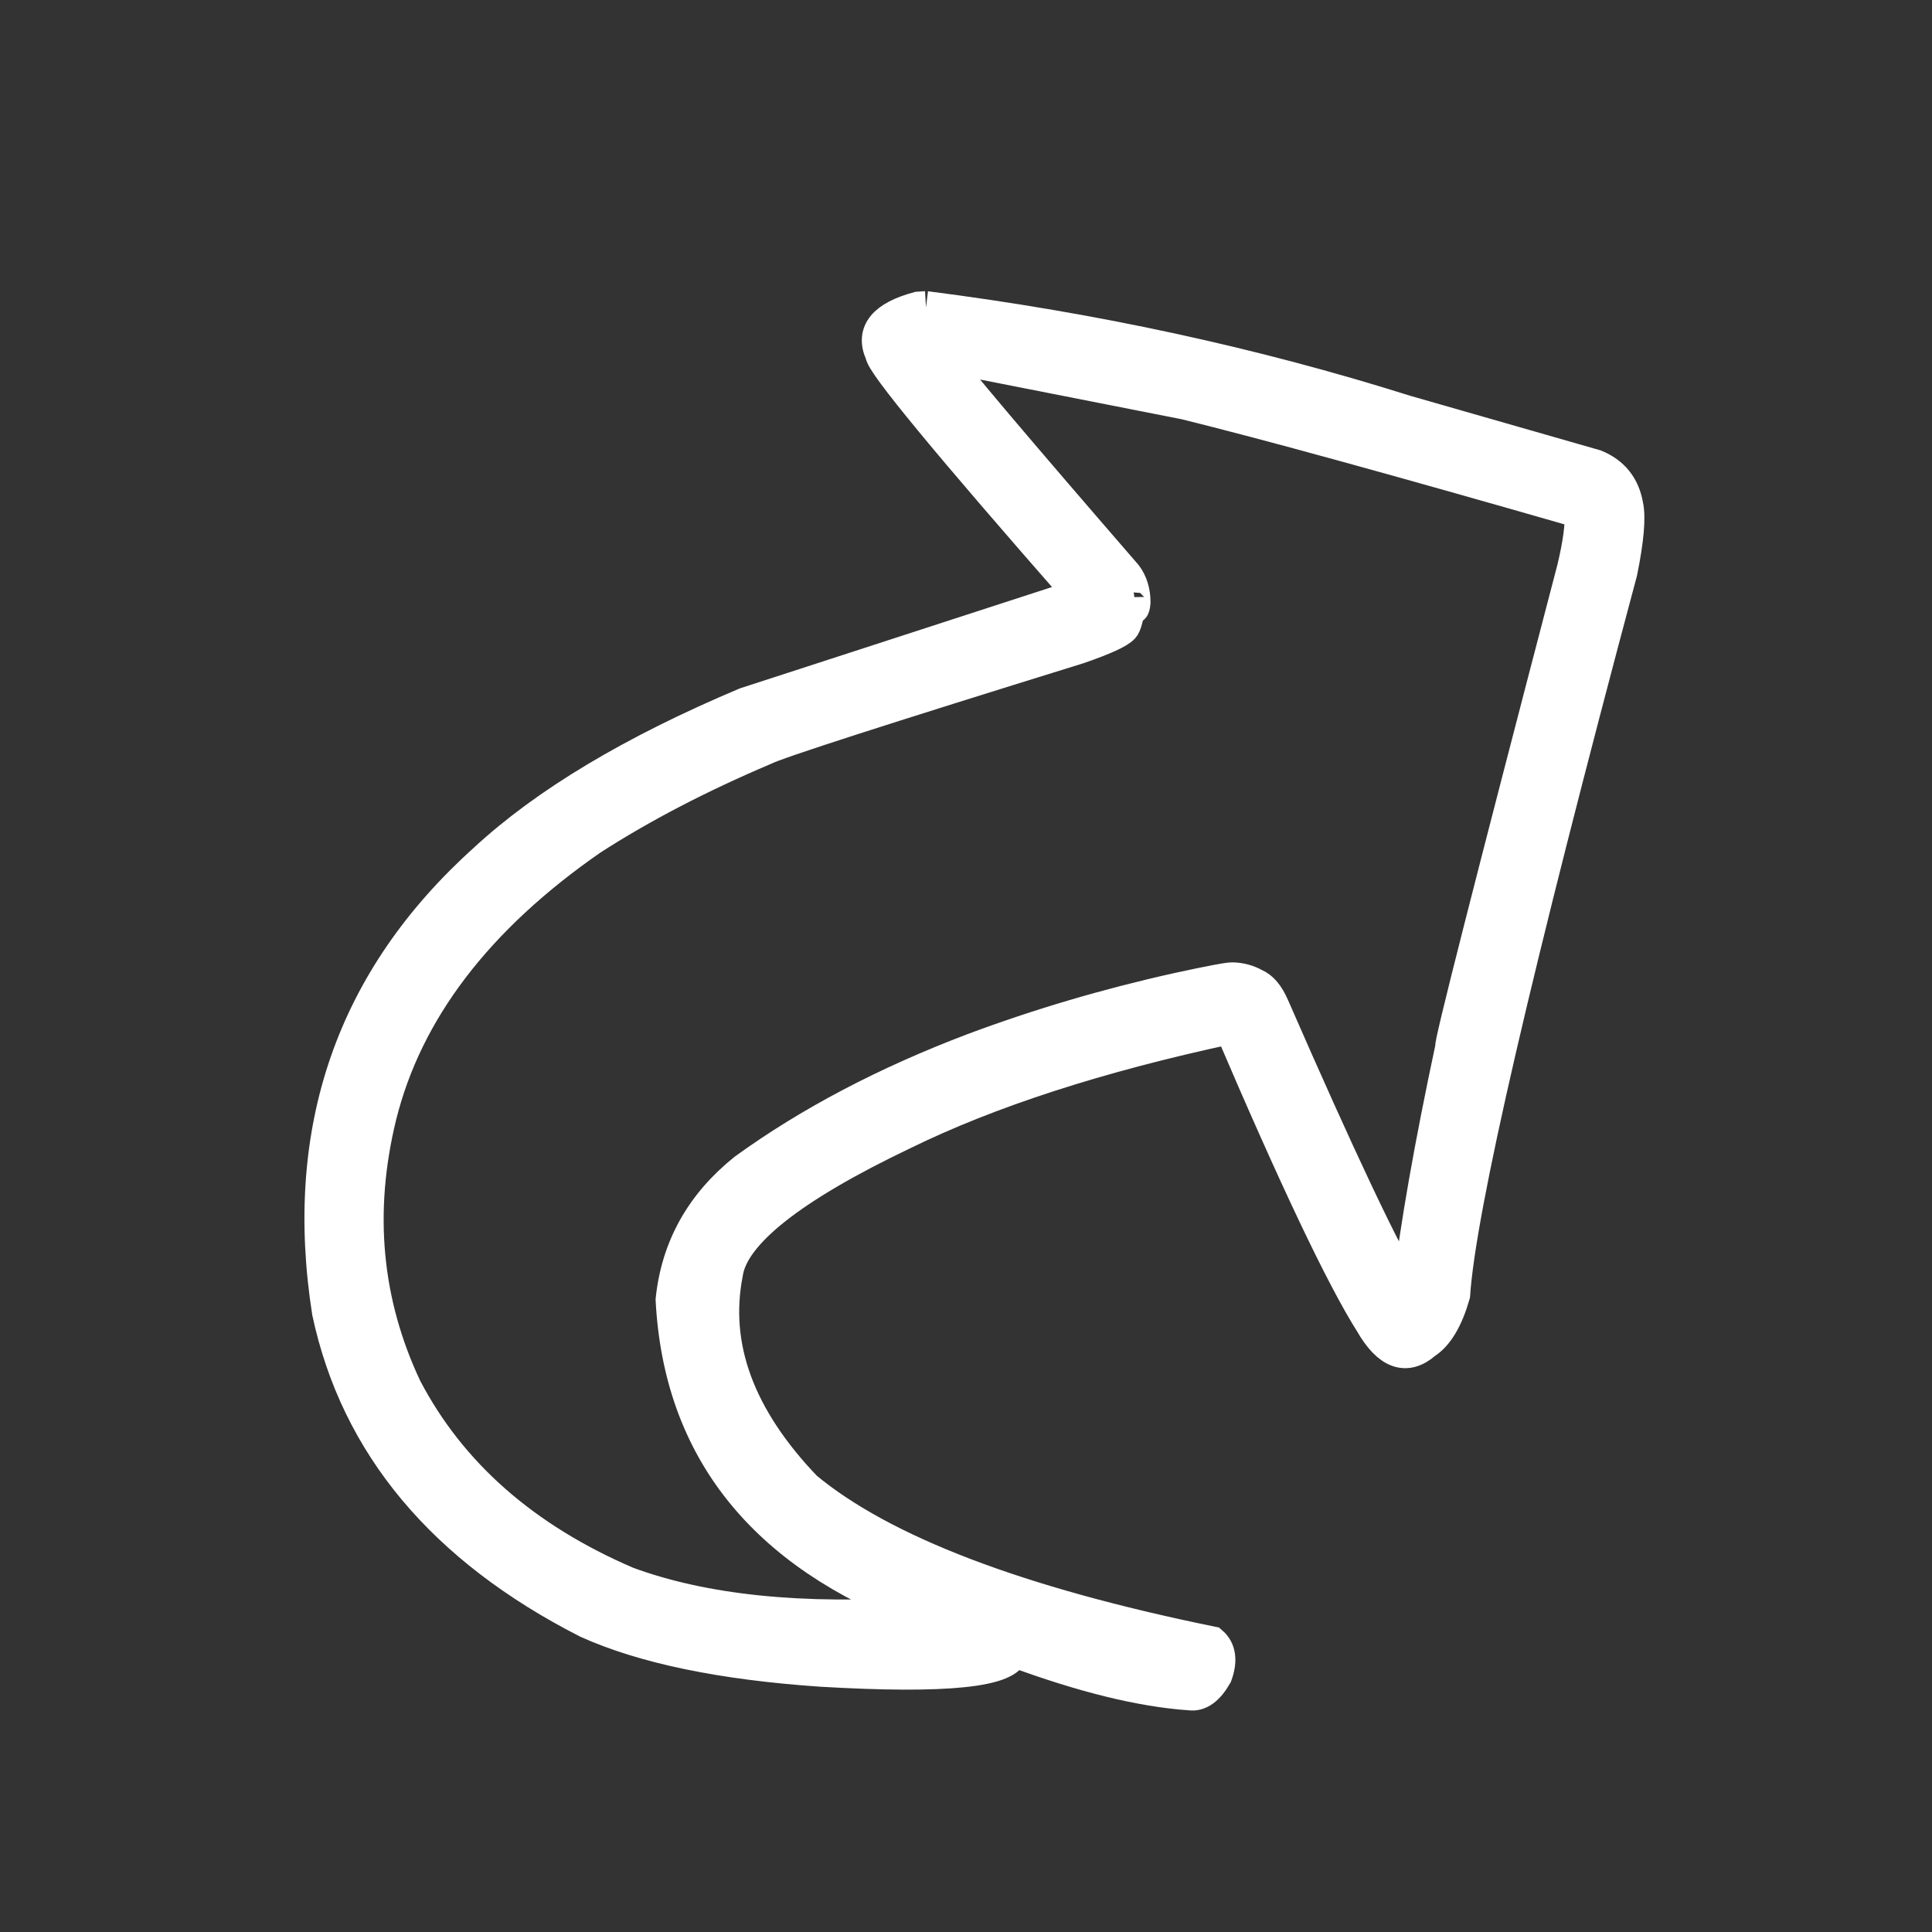 <?xml version="1.0" encoding="UTF-8" standalone="no"?>
<svg
   xmlns:dc="http://purl.org/dc/elements/1.1/"
   xmlns:cc="http://creativecommons.org/ns#"
   xmlns:rdf="http://www.w3.org/1999/02/22-rdf-syntax-ns#"
   xmlns:svg="http://www.w3.org/2000/svg"
   xmlns="http://www.w3.org/2000/svg"
   xmlns:sodipodi="http://sodipodi.sourceforge.net/DTD/sodipodi-0.dtd"
   xmlns:inkscape="http://www.inkscape.org/namespaces/inkscape"
   version="1.1"
   width="60px"
   height="60px"
   viewBox="510 1098 60 60"
   id="svg7"
   sodipodi:docname="share.svg"
   inkscape:version="0.92.5 (2060ec1f9f, 2020-04-08)">
  <rect x="510" y="1098" width="60" height="60" fill="#333333" stroke="none"/>
  <defs
     id="defs11" />
  <sodipodi:namedview
     pagecolor="#ffffff"
     bordercolor="#666666"
     borderopacity="1"
     objecttolerance="10"
     gridtolerance="10"
     guidetolerance="10"
     inkscape:pageopacity="0"
     inkscape:pageshadow="2"
     inkscape:window-width="870"
     inkscape:window-height="518"
     id="namedview9"
     showgrid="false"
     inkscape:zoom="3.9333333"
     inkscape:cx="26.949152"
     inkscape:cy="30"
     inkscape:window-x="0"
     inkscape:window-y="0"
     inkscape:window-maximized="0"
     inkscape:current-layer="svg7" />
  <g
     id="layer1"
     transform="matrix(0.889,0,0,0.909,59.617,103.12)"
     style="stroke-width:1.113;fill:#ffffff;stroke:#ffffff">
    <g
       style="fill:#ffffff;fill-opacity:1;stroke-width:1.184;stroke-linejoin:miter;stroke:#ffffff"
       id="g4">
      <path
         d="m 539.436,1106.58 0.139,0.051 8.442,1.626 q 4.237,1.022 13.808,3.713 0.053,0.641 -0.258,1.921 -4.404,16.482 -4.253,16.36 -1.107,5.072 -1.499,8.351 -1.197,-1.865 -4.714,-9.738 -0.264,-0.593 -0.642,-0.744 -0.346,-0.189 -0.751,-0.206 -0.148,-0.032 -1.949,0.352 -3.701,0.804 -7.151,2.065 -4.59,1.702 -7.993,4.111 -2.253,1.768 -2.538,4.443 0.413,7.644 8.718,10.704 -6.253,0.416 -10.263,-1.031 -5.386,-2.263 -7.734,-6.658 -2.109,-4.381 -0.885,-9.289 1.367,-5.395 7.369,-9.468 2.649,-1.67 6.045,-3.078 0.674,-0.338 10.969,-3.458 1.35,-0.456 1.566,-0.699 0.104,-0.078 0.257,-0.922 0.097,0.463 0.134,0.068 -0.002,-0.539 -0.287,-0.916 -5.811,-6.559 -6.53,-7.556 m -0.47,-1.6 -0.277,0.017 q -1.806,0.478 -1.297,1.551 0.002,0.492 6.964,8.254 l -11.705,3.717 q -5.908,2.437 -9.104,5.329 -6.967,6.123 -5.474,15.452 1.489,6.818 9.054,10.59 2.975,1.308 8.17,1.656 6.562,0.378 6.712,-0.679 3.623,1.315 6.175,1.486 0.503,0.071 0.926,-0.65 0.275,-0.74 -0.157,-1.106 -10.151,-2.025 -14.176,-5.29 -3.51,-3.58 -2.762,-7.326 0.298,-2.037 6.143,-4.769 4.525,-2.173 11.442,-3.623 3.383,7.738 4.899,10.081 0.908,1.55 1.92,0.681 0.633,-0.396 0.999,-1.637 0.306,-4.449 5.845,-24.704 0.344,-1.664 0.2,-2.28 -0.179,-0.966 -1.105,-1.338 l -6.643,-1.863 q -7.927,-2.447 -16.749,-3.55"
         id="path2"
         inkscape:connector-curvature="0"
         style="stroke-width:1.113;fill:#ffffff;stroke:#ffffff" />
    </g>
  </g>
</svg>
